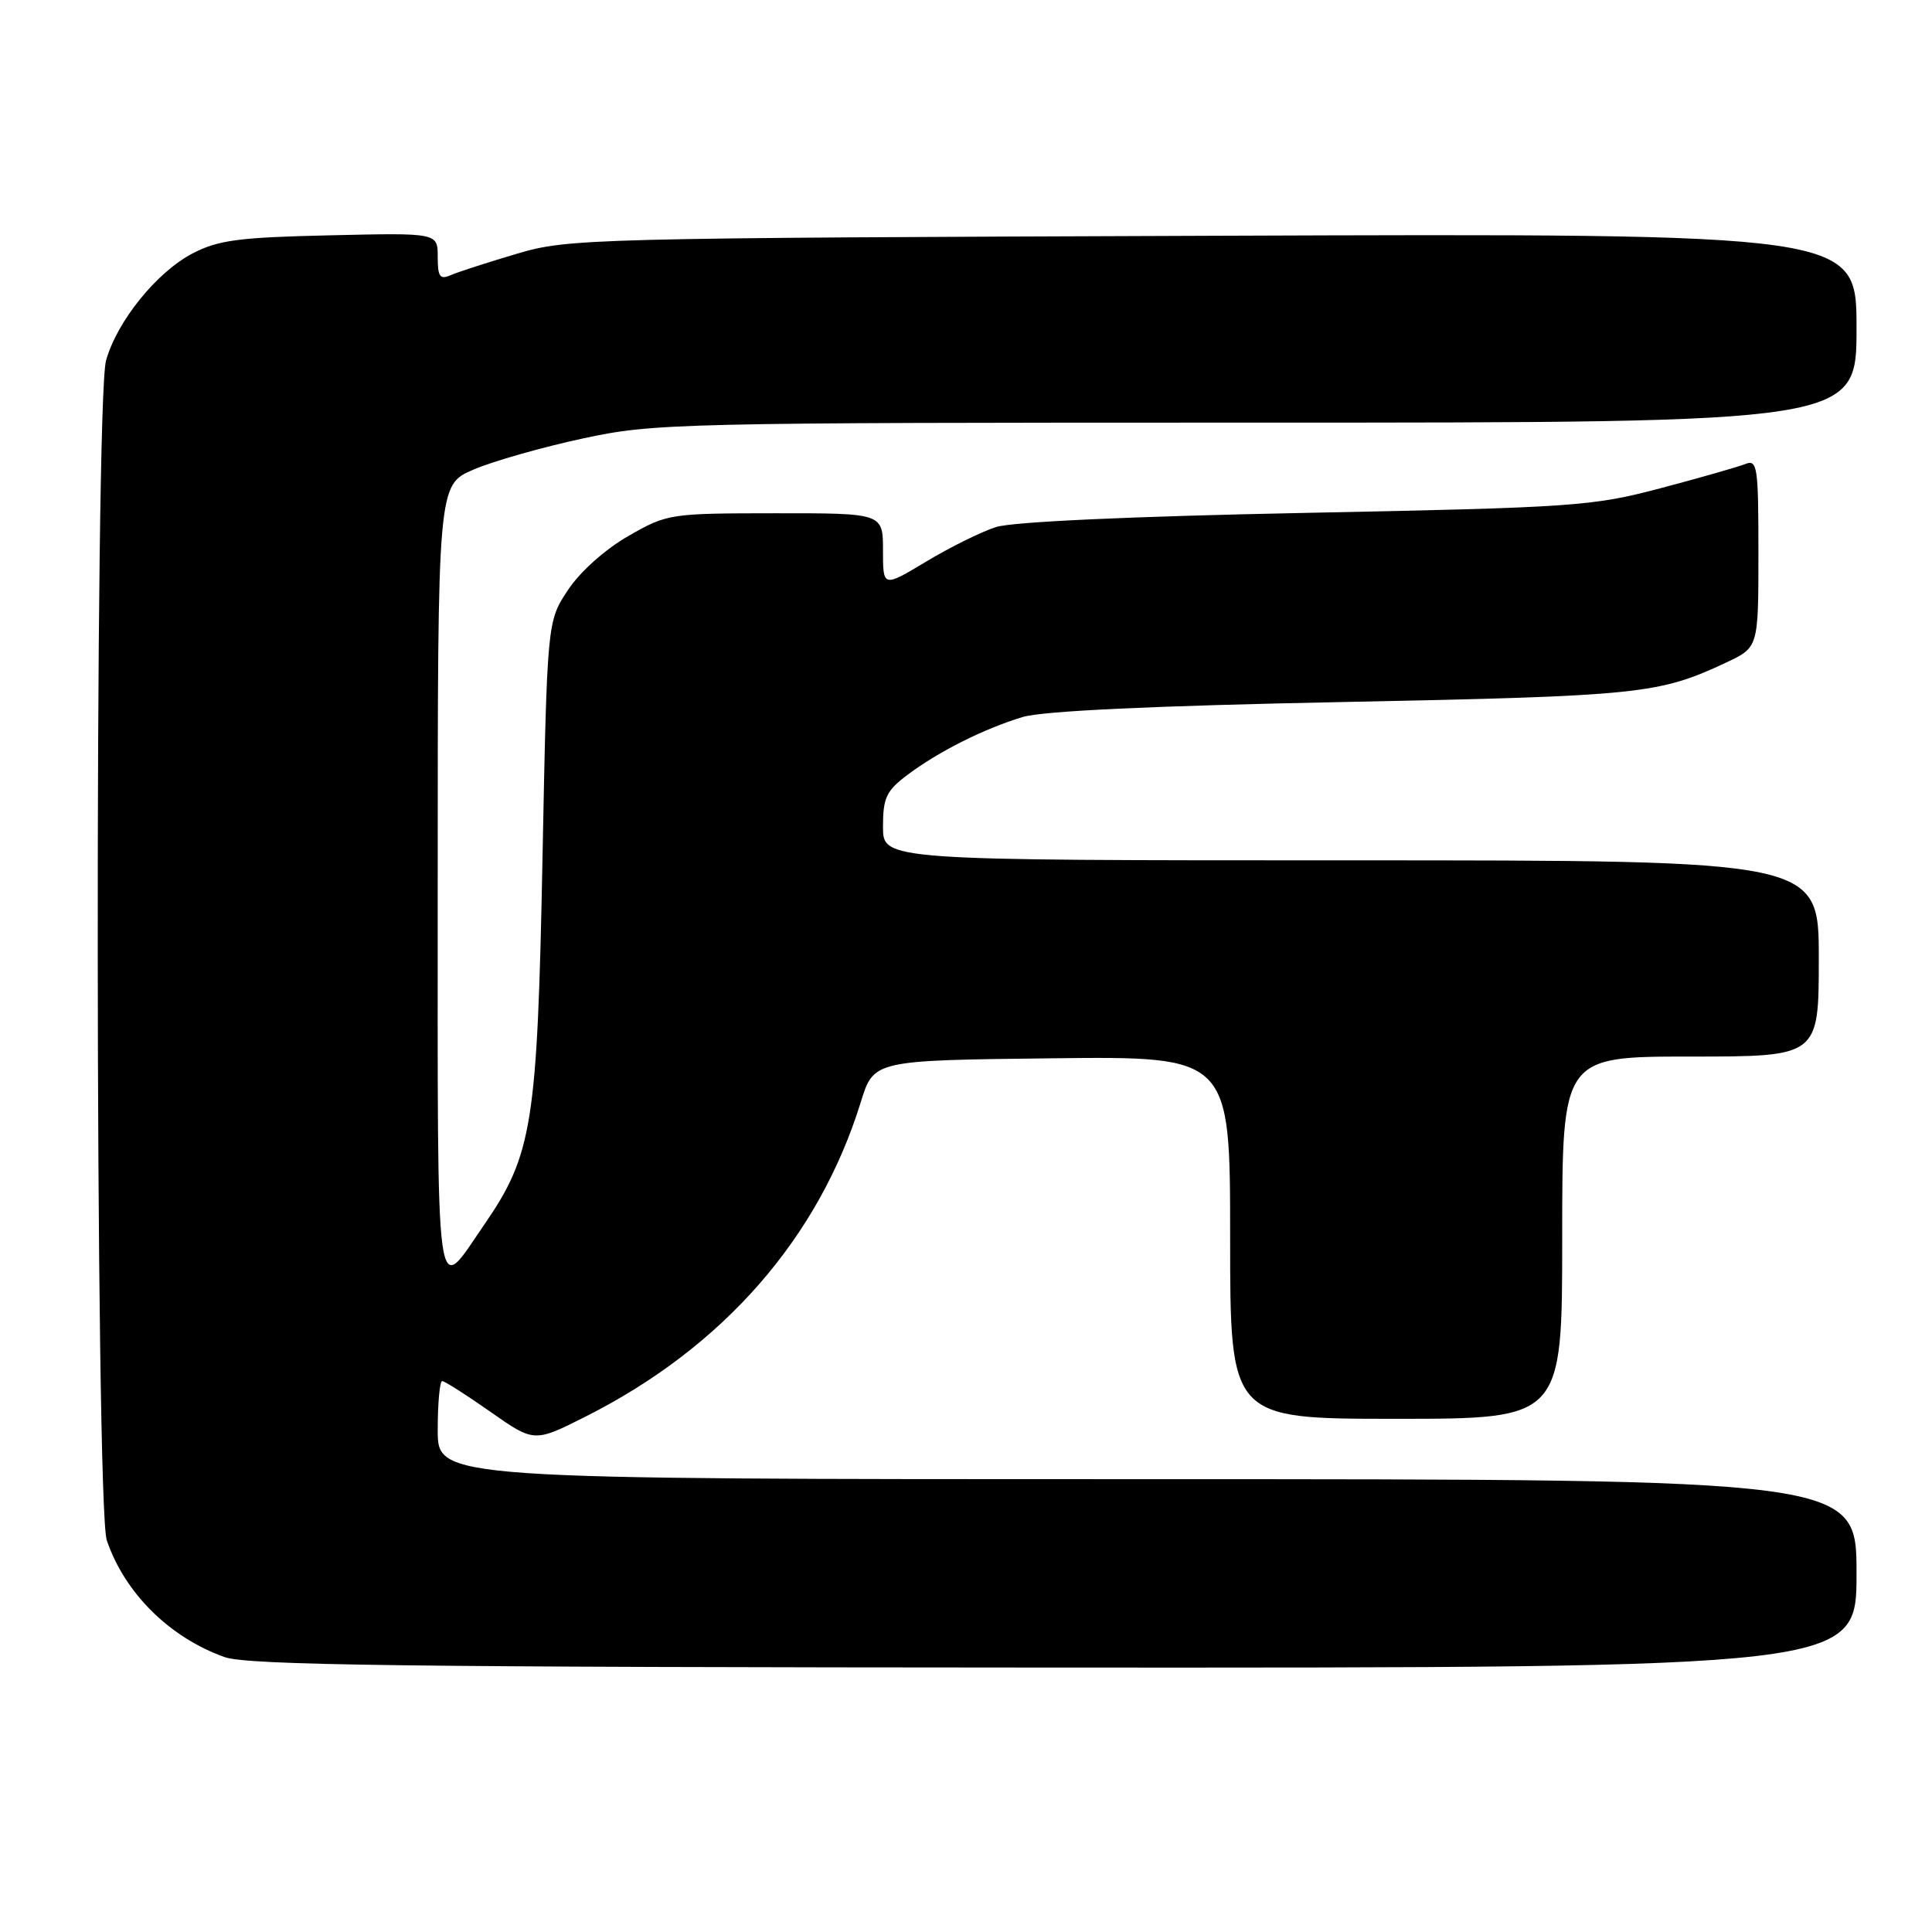 <?xml version="1.0" encoding="UTF-8" standalone="no"?>
<!DOCTYPE svg PUBLIC "-//W3C//DTD SVG 1.1//EN" "http://www.w3.org/Graphics/SVG/1.1/DTD/svg11.dtd" >
<svg xmlns="http://www.w3.org/2000/svg" xmlns:xlink="http://www.w3.org/1999/xlink" version="1.1" viewBox="0 0 256 256">
 <g >
 <path fill="currentColor"
d=" M 246.00 208.50 C 246.00 196.00 246.00 196.00 152.00 196.00 C 58.00 196.00 58.00 196.00 58.00 189.50 C 58.00 185.93 58.27 183.00 58.59 183.00 C 58.92 183.00 61.79 184.83 64.98 187.07 C 70.78 191.14 70.78 191.14 77.64 187.68 C 95.84 178.50 108.49 164.03 114.06 146.03 C 115.77 140.50 115.77 140.50 139.39 140.23 C 163.00 139.96 163.00 139.96 163.00 163.98 C 163.00 188.00 163.00 188.00 185.00 188.00 C 207.00 188.00 207.00 188.00 207.00 164.00 C 207.00 140.00 207.00 140.00 224.00 140.00 C 241.00 140.00 241.00 140.00 241.00 127.00 C 241.00 114.00 241.00 114.00 179.00 114.00 C 117.00 114.00 117.00 114.00 117.00 109.55 C 117.00 105.70 117.44 104.78 120.25 102.67 C 124.36 99.58 130.36 96.57 135.50 95.01 C 138.12 94.21 152.74 93.52 178.00 93.02 C 217.38 92.23 219.79 91.98 228.75 87.78 C 233.00 85.78 233.00 85.78 233.00 73.28 C 233.00 61.78 232.86 60.84 231.25 61.49 C 230.29 61.87 225.22 63.32 220.00 64.70 C 210.99 67.08 208.58 67.25 173.00 67.96 C 149.86 68.42 134.14 69.14 131.96 69.84 C 130.01 70.47 125.85 72.53 122.71 74.42 C 117.00 77.85 117.00 77.85 117.00 72.93 C 117.00 68.00 117.00 68.00 102.75 68.01 C 88.74 68.02 88.41 68.07 83.25 71.03 C 80.18 72.79 76.86 75.76 75.25 78.19 C 72.50 82.35 72.50 82.35 71.88 113.92 C 71.20 148.83 70.54 152.99 64.24 162.16 C 57.58 171.84 58.00 174.93 58.00 116.75 C 58.00 64.25 58.00 64.25 62.75 62.22 C 65.36 61.10 71.88 59.25 77.23 58.10 C 86.65 56.07 89.53 56.00 166.48 56.00 C 246.00 56.00 246.00 56.00 246.00 43.46 C 246.00 30.93 246.00 30.93 160.75 31.24 C 77.92 31.54 75.30 31.60 68.50 33.62 C 64.65 34.76 60.71 36.03 59.75 36.45 C 58.29 37.09 58.00 36.69 58.00 34.03 C 58.00 30.85 58.00 30.85 43.75 31.18 C 31.65 31.45 28.90 31.81 25.50 33.59 C 20.75 36.07 15.49 42.59 14.05 47.78 C 12.52 53.27 12.62 199.58 14.15 204.10 C 16.52 211.08 22.46 216.97 29.75 219.57 C 32.79 220.66 53.61 220.92 139.75 220.96 C 246.00 221.00 246.00 221.00 246.00 208.50 Z "/>
</g>
</svg>